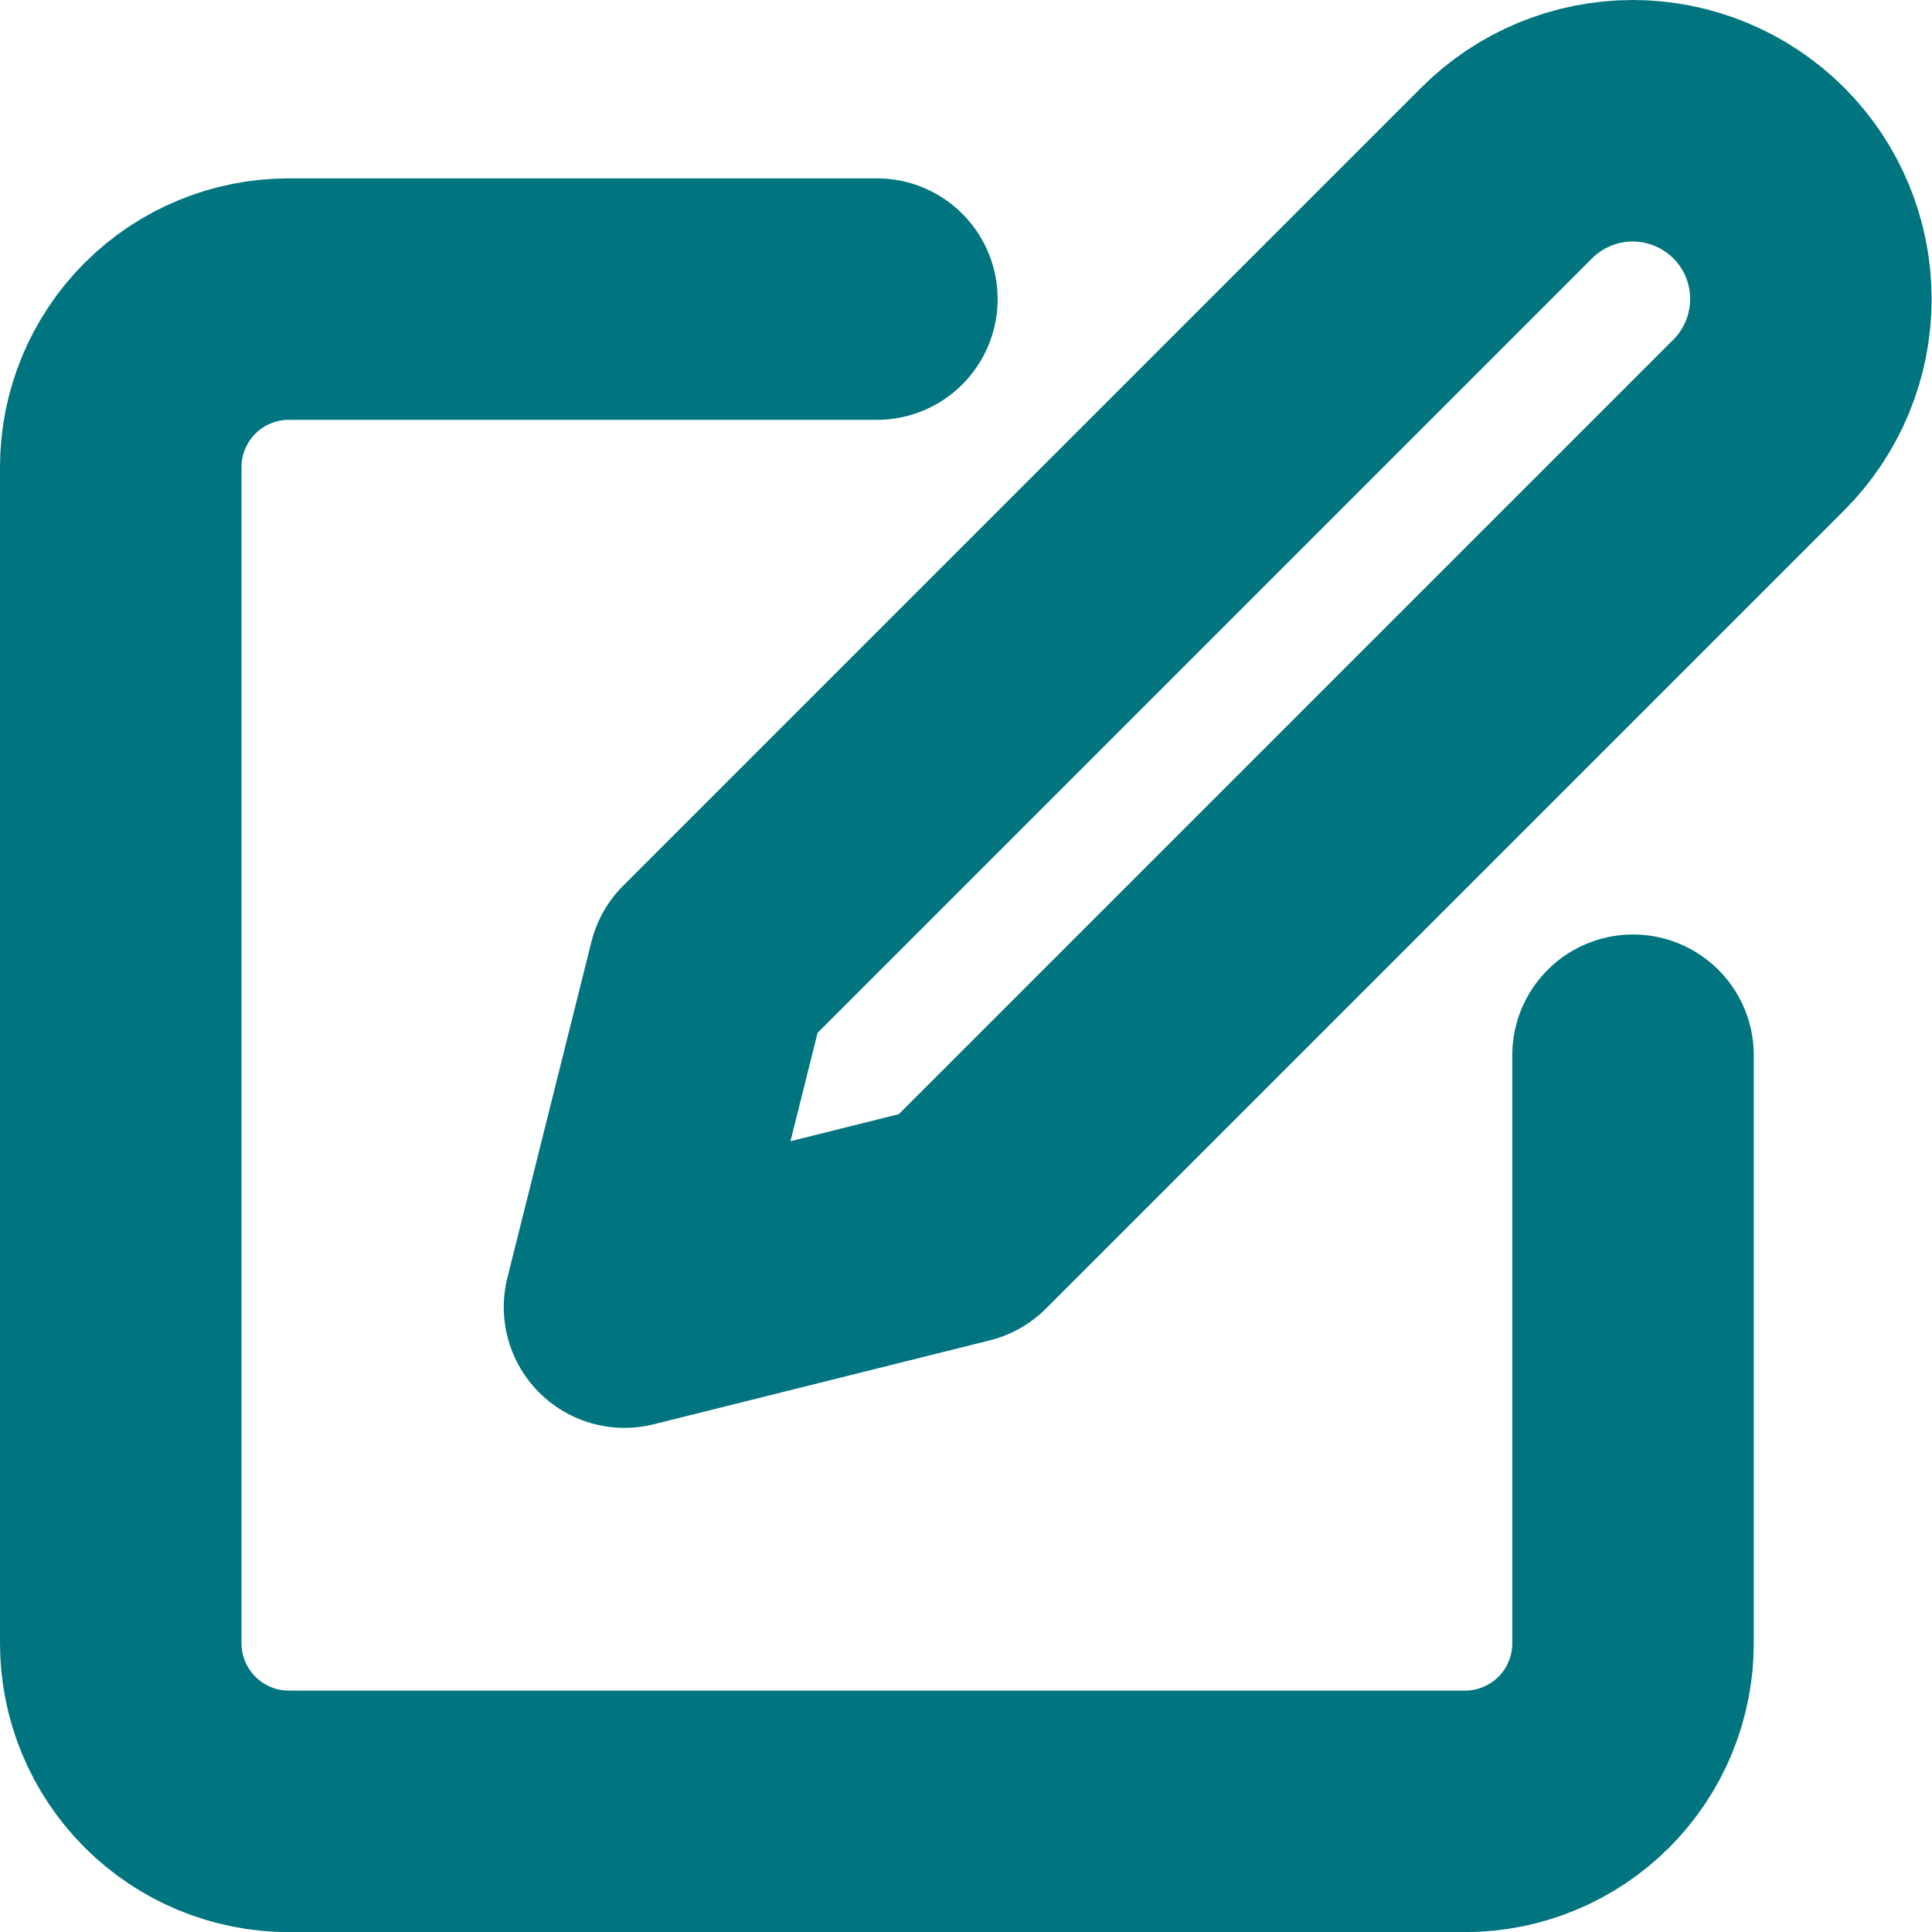 <svg width="16" height="16" viewBox="0 0 16 16" fill="none" xmlns="http://www.w3.org/2000/svg">
<path d="M7.262 2.477H2.392C2.023 2.477 1.669 2.623 1.408 2.884C1.147 3.145 1 3.499 1 3.868V13.609C1 13.978 1.147 14.332 1.408 14.593C1.669 14.854 2.023 15.001 2.392 15.001H12.133C12.502 15.001 12.856 14.854 13.117 14.593C13.378 14.332 13.524 13.978 13.524 13.609V8.739" stroke="#007580" stroke-width="2" stroke-linecap="round" stroke-linejoin="round"/>
<path d="M12.478 1.432C12.754 1.156 13.13 1 13.521 1C13.913 1 14.288 1.156 14.565 1.432C14.842 1.709 14.997 2.085 14.997 2.476C14.997 2.867 14.842 3.243 14.565 3.52L7.955 10.13L5.172 10.825L5.868 8.042L12.478 1.432Z" stroke="#007580" stroke-width="2" stroke-linecap="round" stroke-linejoin="round"/>
</svg>
